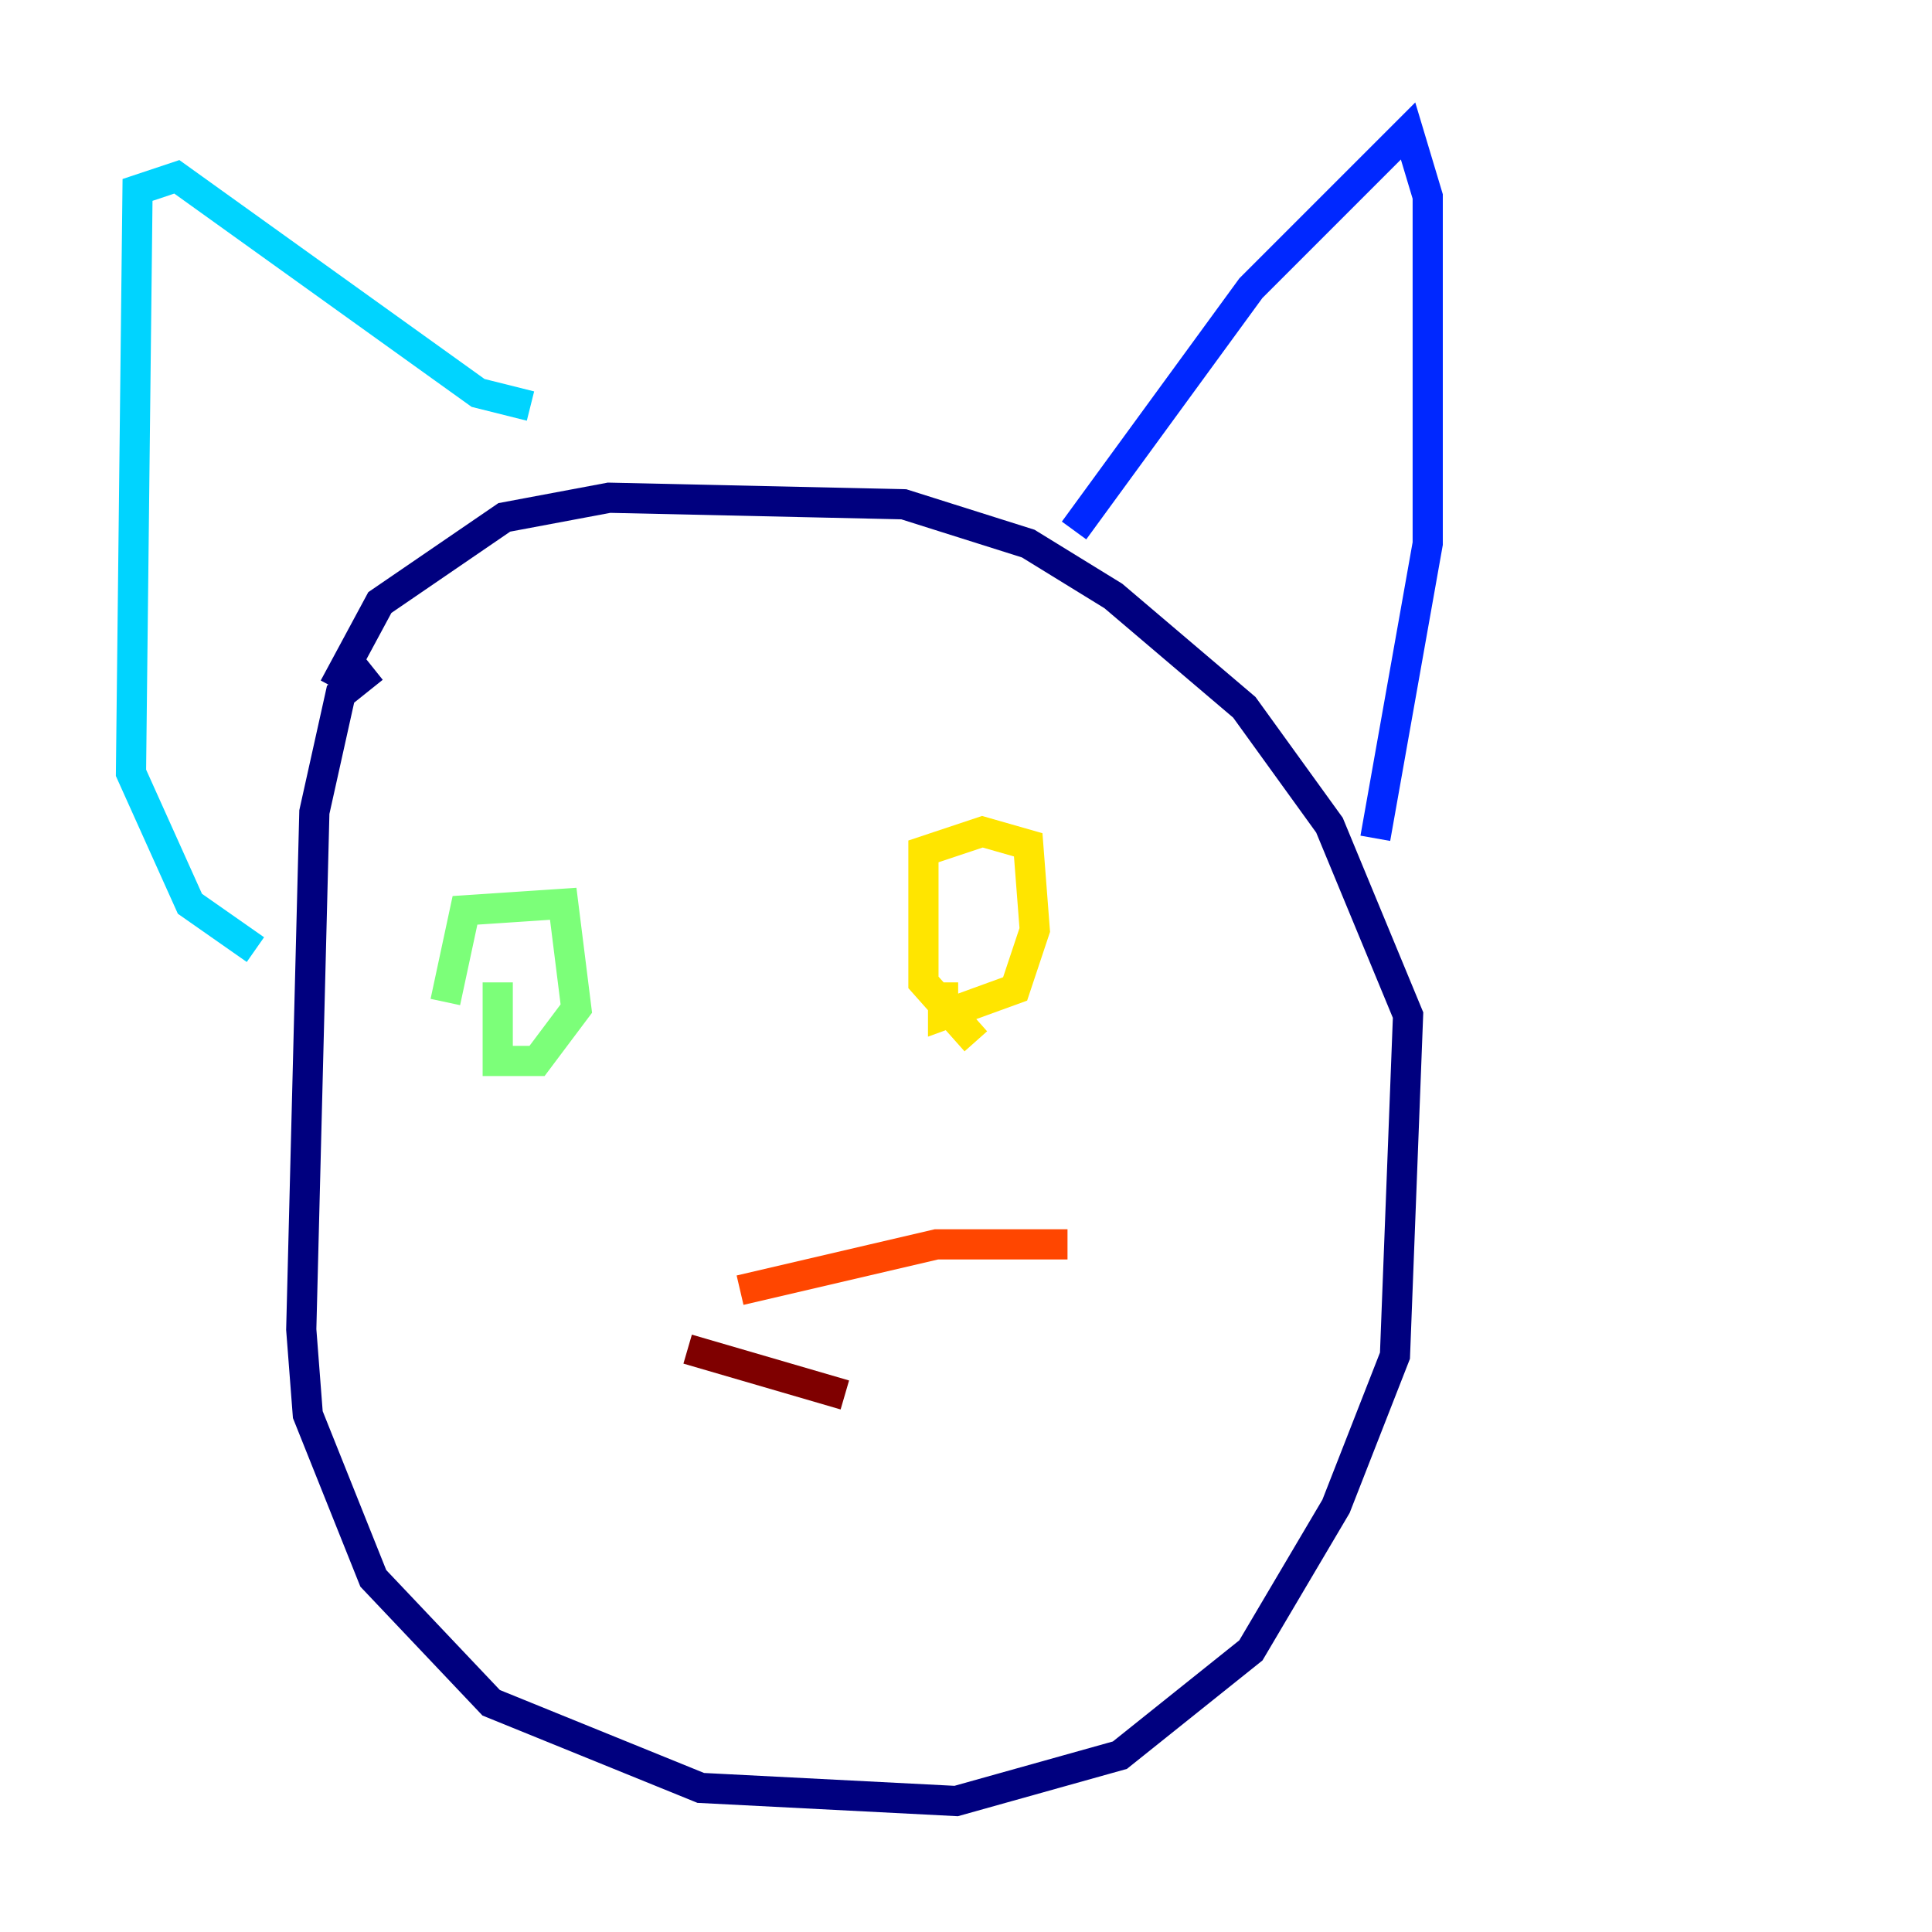 <?xml version="1.0" encoding="utf-8" ?>
<svg baseProfile="tiny" height="128" version="1.2" viewBox="0,0,128,128" width="128" xmlns="http://www.w3.org/2000/svg" xmlns:ev="http://www.w3.org/2001/xml-events" xmlns:xlink="http://www.w3.org/1999/xlink"><defs /><polyline fill="none" points="24.732,44.258 22.563,45.993 20.827,53.803 19.959,88.081 20.393,93.722 24.732,104.57 32.542,112.814 46.427,118.454 63.349,119.322 74.197,116.285 82.875,109.342 88.515,99.797 92.42,89.817 93.288,67.254 88.081,54.671 82.441,46.861 73.763,39.485 68.122,36.014 59.878,33.41 40.352,32.976 33.41,34.278 25.166,39.919 22.129,45.559" stroke="#00007f" stroke-width="2" /><polyline fill="none" points="71.159,35.146 82.875,19.091 93.288,8.678 94.59,13.017 94.59,36.014 91.119,55.539" stroke="#0028ff" stroke-width="2" /><polyline fill="none" points="35.146,26.902 31.675,26.034 11.715,11.715 9.112,12.583 8.678,51.2 12.583,59.878 16.922,62.915" stroke="#00d4ff" stroke-width="2" /><polyline fill="none" points="29.505,66.386 30.807,60.312 37.315,59.878 38.183,66.82 35.58,70.291 32.976,70.291 32.976,65.085" stroke="#7cff79" stroke-width="2" /><polyline fill="none" points="64.651,68.99 61.18,65.085 61.18,56.407 65.085,55.105 68.122,55.973 68.556,61.614 67.254,65.519 62.481,67.254 62.481,65.085" stroke="#ffe500" stroke-width="2" /><polyline fill="none" points="49.031,85.478 62.047,82.441 70.725,82.441" stroke="#ff4600" stroke-width="2" /><polyline fill="none" points="45.559,89.383 55.973,92.42" stroke="#7f0000" stroke-width="2" /></svg>